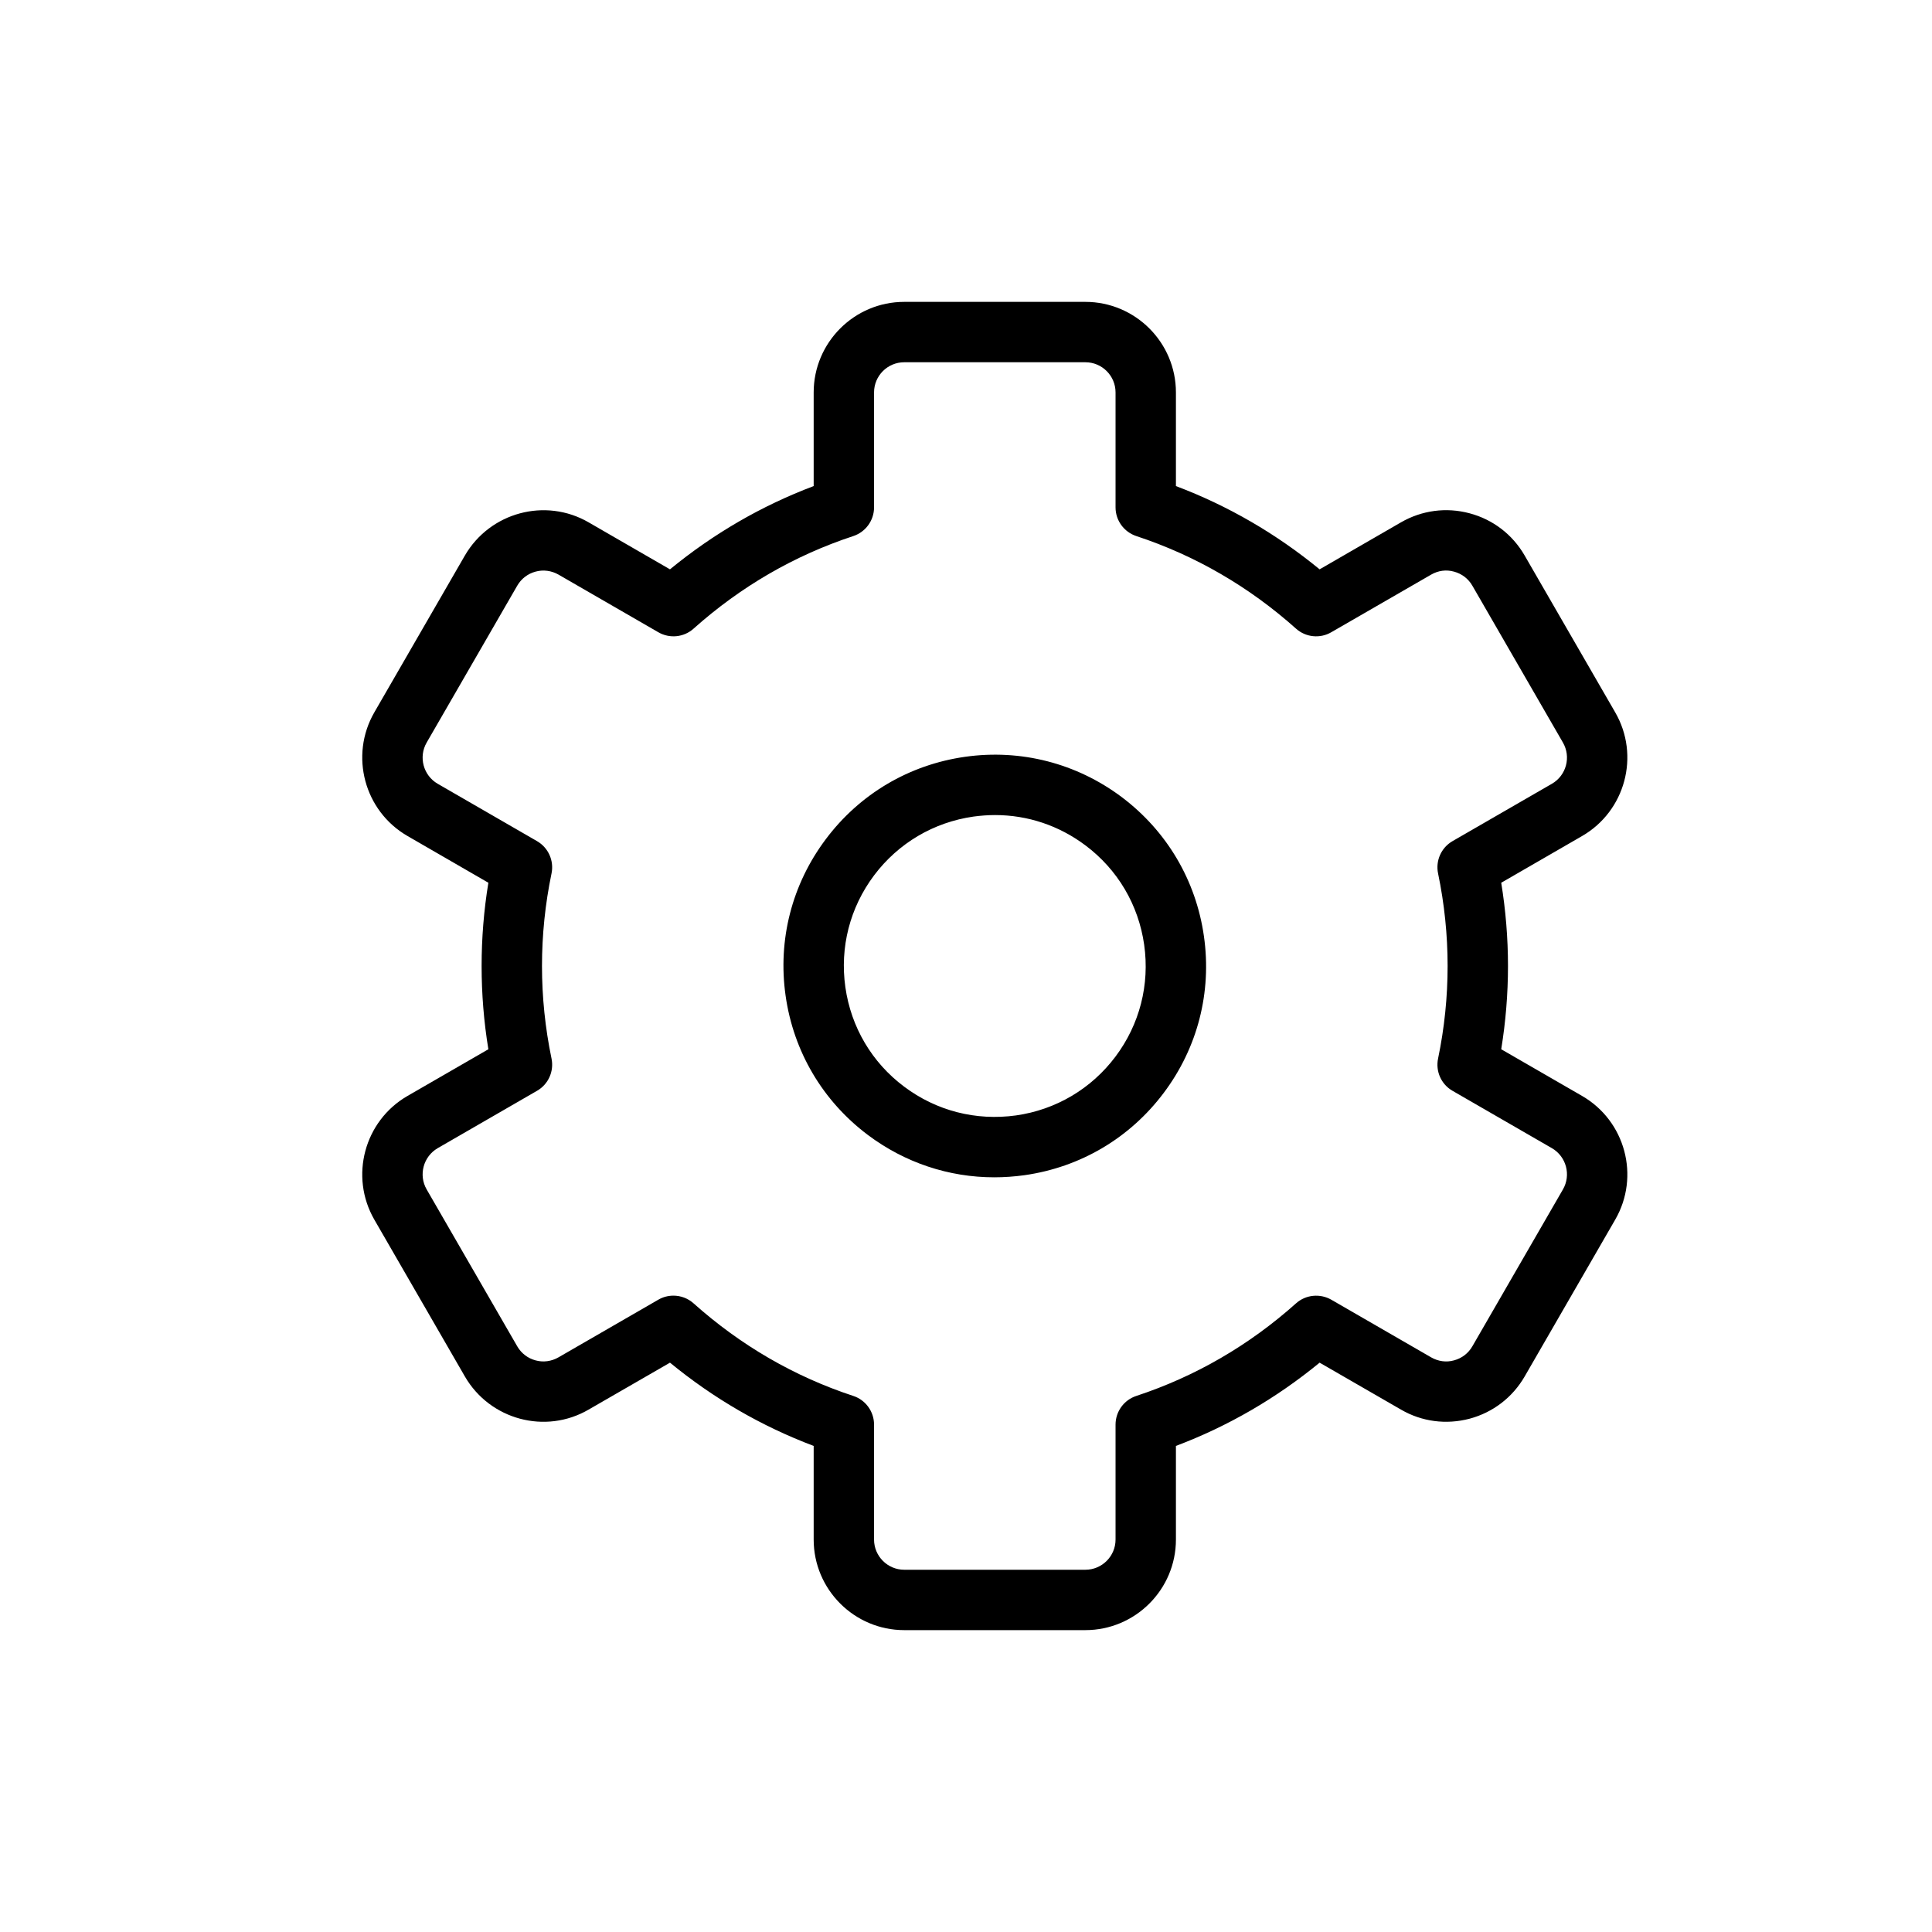 <svg xmlns="http://www.w3.org/2000/svg" width="32" height="32" viewBox="0 0 32 32">
  <path fill-rule="evenodd" d="M17.977,5 C18.804,5 19.477,5.673 19.477,6.5 L19.477,6.5 L19.477,8.051 C20.339,8.376 21.137,8.839 21.857,9.43 L21.857,9.43 L23.204,8.652 C23.551,8.452 23.955,8.398 24.342,8.502 C24.729,8.605 25.053,8.854 25.253,9.201 L25.253,9.201 L26.753,11.799 C27.167,12.514 26.921,13.433 26.205,13.847 L26.205,13.847 L24.865,14.621 C24.939,15.077 24.977,15.539 24.977,16 C24.977,16.461 24.939,16.923 24.865,17.379 L24.865,17.379 L26.204,18.152 C26.921,18.566 27.167,19.485 26.753,20.201 L26.753,20.201 L25.253,22.799 C25.053,23.145 24.729,23.394 24.342,23.498 C23.955,23.6 23.551,23.549 23.204,23.347 L23.204,23.347 L21.857,22.57 C21.137,23.161 20.339,23.624 19.477,23.949 L19.477,23.949 L19.477,25.5 C19.477,26.327 18.804,27 17.977,27 L17.977,27 L14.977,27 C14.15,27 13.477,26.327 13.477,25.5 L13.477,25.5 L13.477,23.949 C12.615,23.624 11.817,23.161 11.097,22.57 L11.097,22.57 L9.75,23.347 C9.034,23.764 8.115,23.515 7.7,22.799 L7.7,22.799 L6.2,20.201 C5.787,19.484 6.034,18.565 6.75,18.152 L6.75,18.152 L8.089,17.379 C8.014,16.923 7.977,16.461 7.977,16 C7.977,15.539 8.014,15.077 8.089,14.621 L8.089,14.621 L6.75,13.847 C6.034,13.434 5.787,12.515 6.2,11.799 L6.2,11.799 L7.7,9.201 C8.115,8.486 9.034,8.237 9.75,8.652 L9.75,8.652 L11.097,9.43 C11.817,8.839 12.615,8.376 13.477,8.051 L13.477,8.051 L13.477,6.5 C13.477,5.673 14.15,5 14.977,5 L14.977,5 Z M17.977,6 L14.977,6 C14.701,6 14.477,6.224 14.477,6.5 L14.477,6.5 L14.477,8.404 C14.477,8.62 14.338,8.811 14.133,8.879 C13.157,9.2 12.266,9.717 11.487,10.413 C11.326,10.557 11.091,10.58 10.904,10.472 L10.904,10.472 L9.25,9.517 C9.135,9.452 9,9.432 8.87,9.468 C8.741,9.503 8.634,9.585 8.567,9.701 L8.567,9.701 L7.067,12.299 C6.929,12.537 7.011,12.844 7.25,12.982 L7.25,12.982 L8.895,13.932 C9.082,14.04 9.179,14.256 9.135,14.467 C9.03,14.971 8.977,15.486 8.977,16 C8.977,16.513 9.03,17.029 9.135,17.533 C9.179,17.744 9.082,17.96 8.895,18.067 L8.895,18.067 L7.25,19.017 C7.011,19.156 6.929,19.463 7.067,19.701 L7.067,19.701 L8.567,22.299 C8.634,22.415 8.741,22.497 8.87,22.532 C9,22.568 9.135,22.548 9.25,22.482 L9.25,22.482 L10.904,21.527 C10.981,21.482 11.068,21.46 11.154,21.46 C11.274,21.46 11.393,21.503 11.487,21.587 C12.266,22.283 13.157,22.8 14.133,23.121 C14.338,23.188 14.477,23.38 14.477,23.596 L14.477,23.596 L14.477,25.5 C14.477,25.775 14.701,26 14.977,26 L14.977,26 L17.977,26 C18.253,26 18.477,25.775 18.477,25.5 L18.477,25.5 L18.477,23.596 C18.477,23.38 18.616,23.188 18.821,23.121 C19.798,22.799 20.688,22.283 21.467,21.587 C21.628,21.443 21.864,21.421 22.05,21.527 L22.05,21.527 L23.704,22.482 C23.821,22.549 23.955,22.568 24.083,22.532 C24.213,22.497 24.32,22.415 24.387,22.299 L24.387,22.299 L25.887,19.701 C26.025,19.462 25.943,19.156 25.704,19.017 L25.704,19.017 L24.058,18.067 C23.871,17.96 23.775,17.744 23.819,17.533 C23.924,17.029 23.977,16.513 23.977,16 C23.977,15.486 23.924,14.971 23.819,14.467 C23.775,14.256 23.871,14.04 24.058,13.932 L24.058,13.932 L25.704,12.982 C25.943,12.844 26.025,12.538 25.887,12.299 L25.887,12.299 L24.387,9.701 C24.32,9.585 24.213,9.503 24.083,9.468 C23.953,9.431 23.82,9.451 23.705,9.517 L23.705,9.517 L22.05,10.472 C21.865,10.58 21.628,10.557 21.467,10.413 C20.688,9.717 19.798,9.201 18.821,8.879 C18.616,8.811 18.477,8.62 18.477,8.404 L18.477,8.404 L18.477,6.5 C18.477,6.224 18.253,6 17.977,6 L17.977,6 Z M15.985,12.535 C16.907,12.404 17.831,12.641 18.579,13.202 C19.326,13.764 19.81,14.582 19.941,15.508 C20.073,16.434 19.836,17.356 19.274,18.103 C18.713,18.85 17.894,19.334 16.968,19.465 C16.801,19.488 16.634,19.5 16.468,19.5 C15.716,19.5 14.987,19.258 14.374,18.798 C13.627,18.236 13.143,17.418 13.012,16.492 C12.88,15.566 13.117,14.645 13.679,13.898 C14.24,13.15 15.059,12.666 15.985,12.535 Z M16.482,13.5 C16.364,13.5 16.245,13.509 16.125,13.525 C15.464,13.619 14.879,13.965 14.478,14.498 C14.077,15.032 13.908,15.69 14.002,16.352 C14.096,17.013 14.441,17.598 14.975,17.998 C15.509,18.399 16.163,18.567 16.828,18.475 C17.489,18.381 18.074,18.035 18.475,17.502 C18.876,16.968 19.045,16.31 18.951,15.648 C18.857,14.987 18.512,14.402 17.978,14.002 C17.54,13.673 17.02,13.5 16.482,13.5 Z"/>
</svg>

